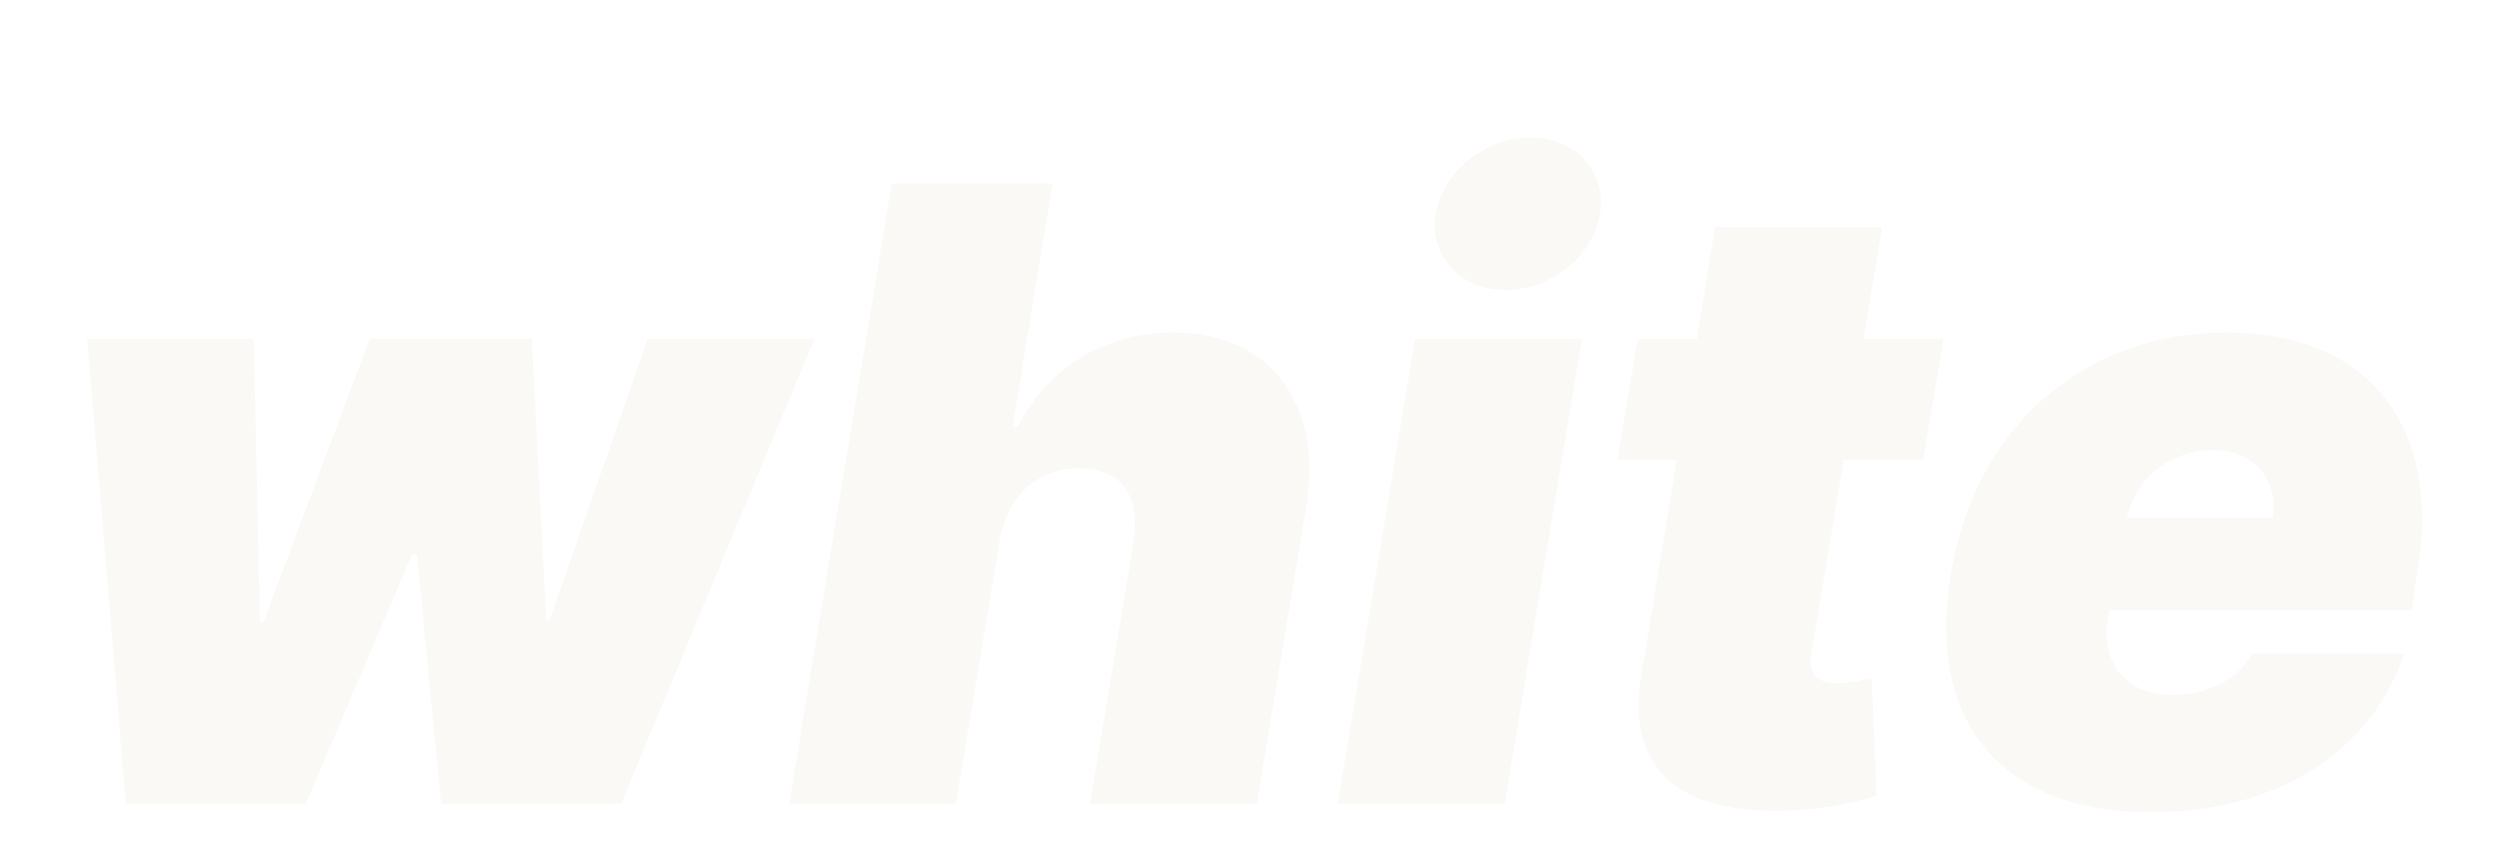 <svg width="428" height="148" viewBox="0 0 428 148" fill="none" xmlns="http://www.w3.org/2000/svg">
<g filter="url(#filter0_dd_389_7863)">
<path d="M19.529 119.103H50.352L68.556 76.381H69.383L73.52 119.103H104.343L137.442 39.466H108.894L92.138 87.58H91.518L89.035 39.466H61.316L43.111 87.995H42.491L41.456 39.466H12.909L19.529 119.103Z" fill="#FBF9F6"/>
<path d="M169.092 74.307C170.333 66.426 175.712 61.657 182.745 61.657C189.985 61.657 193.295 66.426 192.054 74.307L184.607 119.103H213.154L221.636 68.293C224.532 50.872 215.636 38.429 198.88 38.429C187.089 38.429 177.366 44.444 172.195 54.605H171.367L178.194 12.921H150.681L133.097 119.103H161.645L169.092 74.307Z" fill="#FBF9F6"/>
<path d="M227.04 119.103H255.587L268.826 39.466H240.279L227.04 119.103ZM255.794 31.171C263.551 31.171 270.792 25.26 271.929 18.105C273.067 10.847 267.792 5.04 260.035 5.04C252.277 5.04 245.037 10.847 243.796 18.105C242.555 25.26 248.037 31.171 255.794 31.171Z" fill="#FBF9F6"/>
<path d="M330.744 39.466H317.039L320.194 20.387H291.646L288.492 39.466H278.407L274.89 60.205H285.078L279.131 96.186C276.028 112.777 284.923 121.228 304.989 120.243C311.402 119.932 316.367 118.584 319.263 117.755L318.435 97.638C317.194 97.845 314.298 98.468 312.643 98.468C308.919 98.468 307.523 96.808 308.092 93.49L313.626 60.205H327.227L330.744 39.466Z" fill="#FBF9F6"/>
<path d="M366.156 120.554C388.291 120.554 404.012 109.978 409.598 93.387H383.533C381.051 97.949 375.879 100.438 370.087 100.438C361.605 100.438 357.675 94.838 358.916 87.165L359.175 85.921H410.839L411.873 79.284C416.011 53.983 403.185 38.429 379.189 38.429C354.572 38.429 336.161 54.813 332.024 79.492C327.679 105.208 340.712 120.554 366.156 120.554ZM362.122 70.159C363.726 63.16 369.828 58.546 376.706 58.546C383.74 58.546 388.084 63.316 387.05 70.159H362.122Z" fill="#FBF9F6"/>
</g>
<defs>
<filter id="filter0_dd_389_7863" x="0.055" y="0.062" width="427.44" height="147.416" filterUnits="userSpaceOnUse" color-interpolation-filters="sRGB">
<feFlood flood-opacity="0" result="BackgroundImageFix"/>
<feColorMatrix in="SourceAlpha" type="matrix" values="0 0 0 0 0 0 0 0 0 0 0 0 0 0 0 0 0 0 127 0" result="hardAlpha"/>
<feOffset dx="1" dy="5.431"/>
<feGaussianBlur stdDeviation="5.205"/>
<feColorMatrix type="matrix" values="0 0 0 0 0 0 0 0 0 0 0 0 0 0 0 0 0 0 0.117 0"/>
<feBlend mode="normal" in2="BackgroundImageFix" result="effect1_dropShadow_389_7863"/>
<feColorMatrix in="SourceAlpha" type="matrix" values="0 0 0 0 0 0 0 0 0 0 0 0 0 0 0 0 0 0 127 0" result="hardAlpha"/>
<feOffset dx="1" dy="13.069"/>
<feGaussianBlur stdDeviation="6.927"/>
<feColorMatrix type="matrix" values="0 0 0 0 0 0 0 0 0 0 0 0 0 0 0 0 0 0 0.095 0"/>
<feBlend mode="normal" in2="effect1_dropShadow_389_7863" result="effect2_dropShadow_389_7863"/>
<feBlend mode="normal" in="SourceGraphic" in2="effect2_dropShadow_389_7863" result="shape"/>
</filter>
</defs>
</svg>
